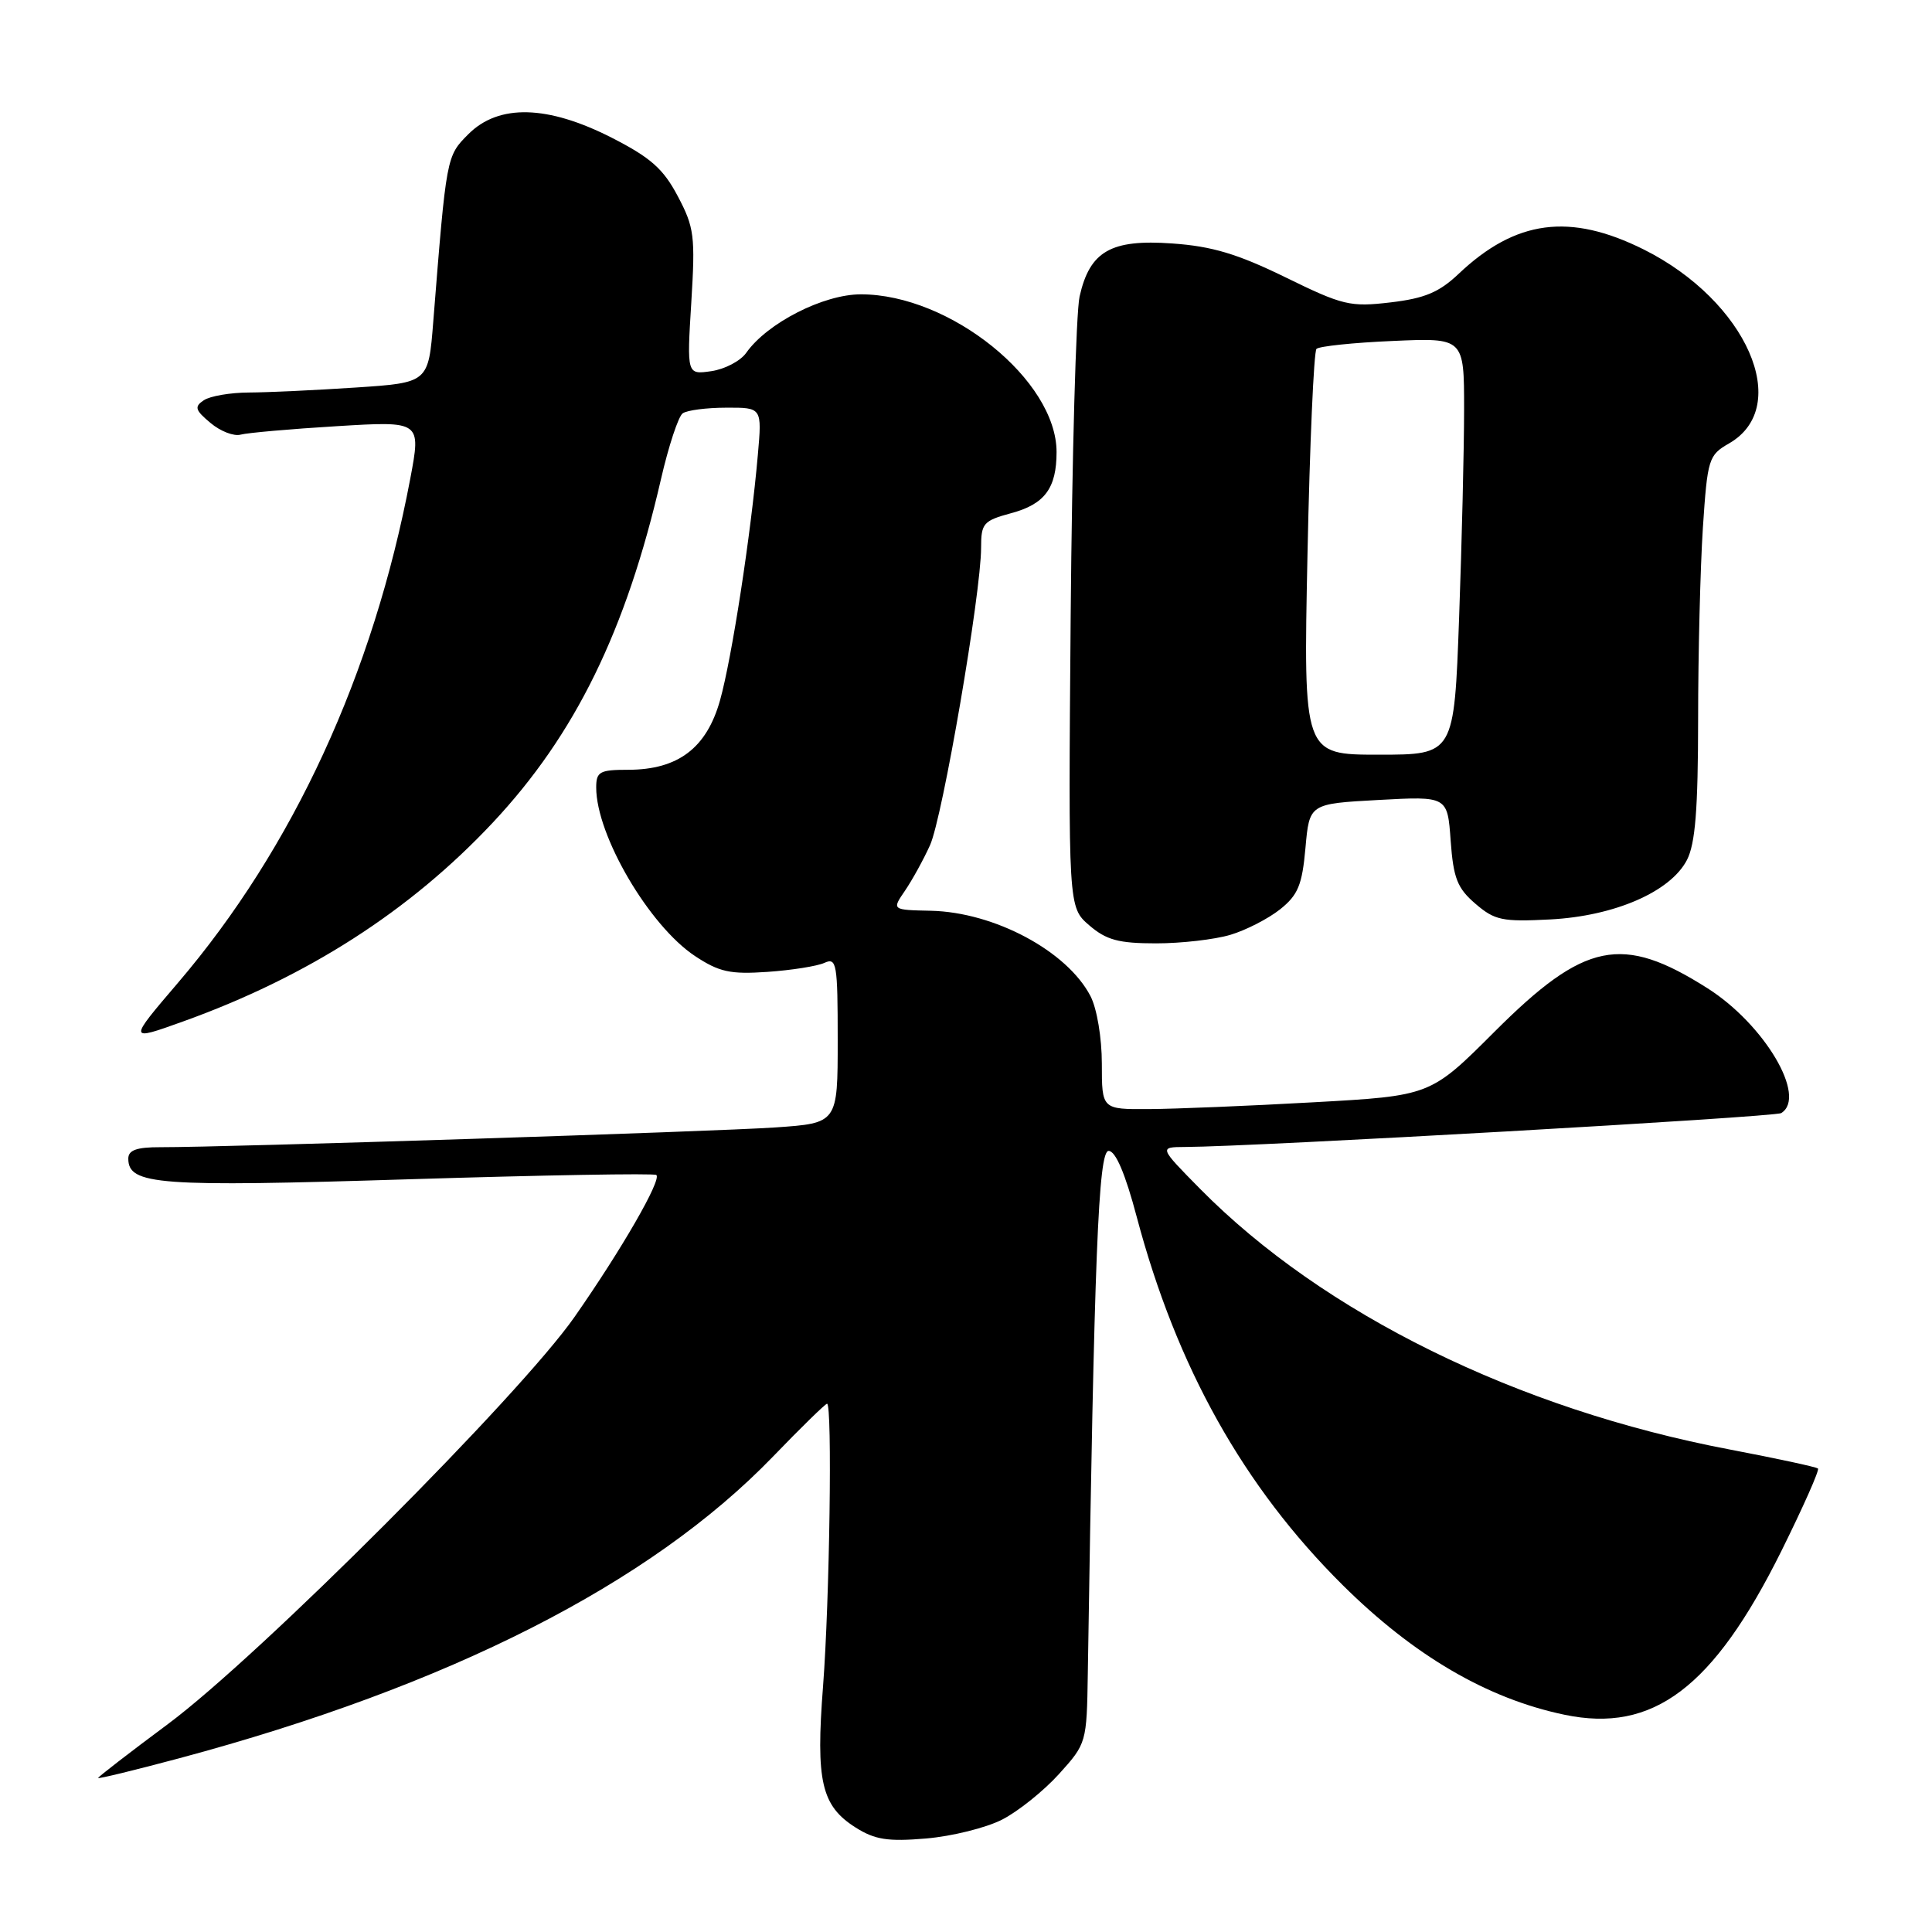 <?xml version="1.0" encoding="UTF-8" standalone="no"?>
<!DOCTYPE svg PUBLIC "-//W3C//DTD SVG 1.1//EN" "http://www.w3.org/Graphics/SVG/1.1/DTD/svg11.dtd" >
<svg xmlns="http://www.w3.org/2000/svg" xmlns:xlink="http://www.w3.org/1999/xlink" version="1.1" viewBox="0 0 256 256">
 <g >
 <path fill="currentColor"
d=" M 132.78 241.11 C 134.90 240.03 138.29 237.31 140.32 235.07 C 143.97 231.03 144.00 230.92 144.14 221.75 C 145.00 166.27 145.54 152.50 146.90 152.50 C 147.82 152.50 149.11 155.52 150.63 161.27 C 155.91 181.15 164.77 196.99 177.91 210.03 C 187.34 219.38 197.05 225.07 207.29 227.21 C 219.04 229.68 227.03 223.65 236.04 205.52 C 238.92 199.71 241.11 194.79 240.89 194.59 C 240.68 194.38 235.40 193.25 229.17 192.06 C 201.06 186.72 175.34 174.06 159.03 157.54 C 153.57 152.00 153.57 152.00 157.03 151.98 C 166.28 151.94 235.16 148.02 236.02 147.49 C 239.49 145.35 233.81 135.74 226.24 130.94 C 214.92 123.76 209.98 124.77 198.04 136.70 C 189.54 145.20 189.54 145.20 174.02 146.06 C 165.48 146.54 155.69 146.94 152.25 146.96 C 146.00 147.00 146.00 147.00 146.00 140.95 C 146.00 137.53 145.35 133.64 144.50 132.00 C 141.41 126.03 131.77 120.87 123.34 120.68 C 118.17 120.57 118.17 120.57 119.91 118.03 C 120.86 116.64 122.36 113.92 123.23 112.00 C 124.90 108.33 130.00 78.59 130.00 72.57 C 130.00 69.34 130.30 69.00 133.98 68.00 C 138.43 66.81 140.00 64.69 140.00 59.90 C 140.00 50.38 125.89 39.00 114.07 39.00 C 109.11 39.00 101.66 42.80 98.88 46.75 C 98.12 47.83 96.04 48.92 94.26 49.18 C 91.01 49.65 91.01 49.65 91.60 40.08 C 92.14 31.29 92.00 30.13 89.81 26.00 C 87.89 22.36 86.21 20.88 81.06 18.25 C 72.56 13.92 66.09 13.75 62.07 17.77 C 59.14 20.70 59.16 20.64 57.41 42.61 C 56.77 50.71 56.77 50.71 47.13 51.35 C 41.84 51.70 35.48 52.00 33.00 52.01 C 30.52 52.02 27.82 52.48 27.00 53.04 C 25.72 53.89 25.85 54.34 27.89 56.04 C 29.20 57.15 31.00 57.84 31.89 57.59 C 32.78 57.35 38.52 56.84 44.65 56.47 C 55.80 55.79 55.80 55.79 54.36 63.44 C 49.47 89.31 38.84 112.37 23.58 130.23 C 16.97 137.97 16.97 137.97 24.23 135.36 C 40.72 129.44 54.31 120.72 65.29 109.01 C 76.21 97.36 82.96 83.59 87.58 63.50 C 88.59 59.10 89.89 55.17 90.46 54.77 C 91.03 54.36 93.63 54.02 96.23 54.02 C 100.97 54.00 100.97 54.00 100.42 60.25 C 99.50 70.84 96.97 87.23 95.41 92.79 C 93.63 99.13 89.84 101.99 83.25 102.00 C 79.46 102.00 79.00 102.25 79.00 104.35 C 79.00 110.69 86.02 122.66 92.09 126.68 C 95.30 128.80 96.76 129.12 101.69 128.78 C 104.88 128.56 108.29 128.02 109.25 127.58 C 110.86 126.85 111.00 127.67 111.00 137.80 C 111.00 148.82 111.00 148.82 102.75 149.39 C 94.77 149.94 29.87 152.03 21.25 152.01 C 18.11 152.00 17.00 152.40 17.00 153.52 C 17.00 157.01 20.92 157.30 54.19 156.26 C 71.96 155.71 86.71 155.45 86.97 155.69 C 87.69 156.33 82.38 165.55 76.13 174.50 C 68.89 184.87 34.39 219.42 22.25 228.45 C 17.16 232.23 13.00 235.45 13.00 235.59 C 13.00 235.74 17.84 234.56 23.75 232.98 C 59.52 223.39 86.15 209.86 102.42 193.01 C 106.14 189.15 109.37 186.00 109.59 186.00 C 110.30 186.00 109.93 212.08 109.06 223.41 C 108.08 236.05 108.83 239.28 113.38 242.16 C 115.93 243.77 117.64 244.04 122.71 243.61 C 126.12 243.32 130.65 242.20 132.78 241.11 Z  M 163.03 123.87 C 165.09 123.26 168.06 121.73 169.62 120.49 C 172.00 118.59 172.54 117.27 172.98 112.36 C 173.50 106.50 173.50 106.50 182.65 106.00 C 191.80 105.50 191.80 105.50 192.22 111.40 C 192.58 116.37 193.10 117.69 195.50 119.75 C 198.06 121.95 199.06 122.16 205.42 121.83 C 213.96 121.38 221.35 118.16 223.53 113.95 C 224.64 111.79 225.00 107.25 225.01 95.30 C 225.01 86.61 225.30 75.20 225.64 69.94 C 226.25 60.78 226.40 60.31 229.10 58.76 C 237.60 53.88 231.45 39.88 217.81 33.06 C 208.01 28.17 200.83 29.12 193.25 36.31 C 190.69 38.73 188.77 39.54 184.25 40.07 C 178.90 40.70 177.93 40.47 170.32 36.74 C 163.97 33.64 160.61 32.63 155.32 32.26 C 147.20 31.68 144.40 33.28 143.05 39.29 C 142.58 41.38 142.05 60.44 141.87 81.65 C 141.55 120.21 141.55 120.21 144.33 122.61 C 146.60 124.56 148.22 125.00 153.19 125.00 C 156.53 125.00 160.96 124.49 163.03 123.87 Z  M 173.25 73.43 C 173.55 58.82 174.09 46.58 174.44 46.23 C 174.79 45.88 179.34 45.40 184.54 45.18 C 194.00 44.76 194.00 44.76 194.00 54.22 C 194.00 59.42 193.70 71.85 193.34 81.84 C 192.68 100.00 192.68 100.00 182.69 100.00 C 172.70 100.00 172.70 100.00 173.25 73.43 Z "/>
</g>
</svg>